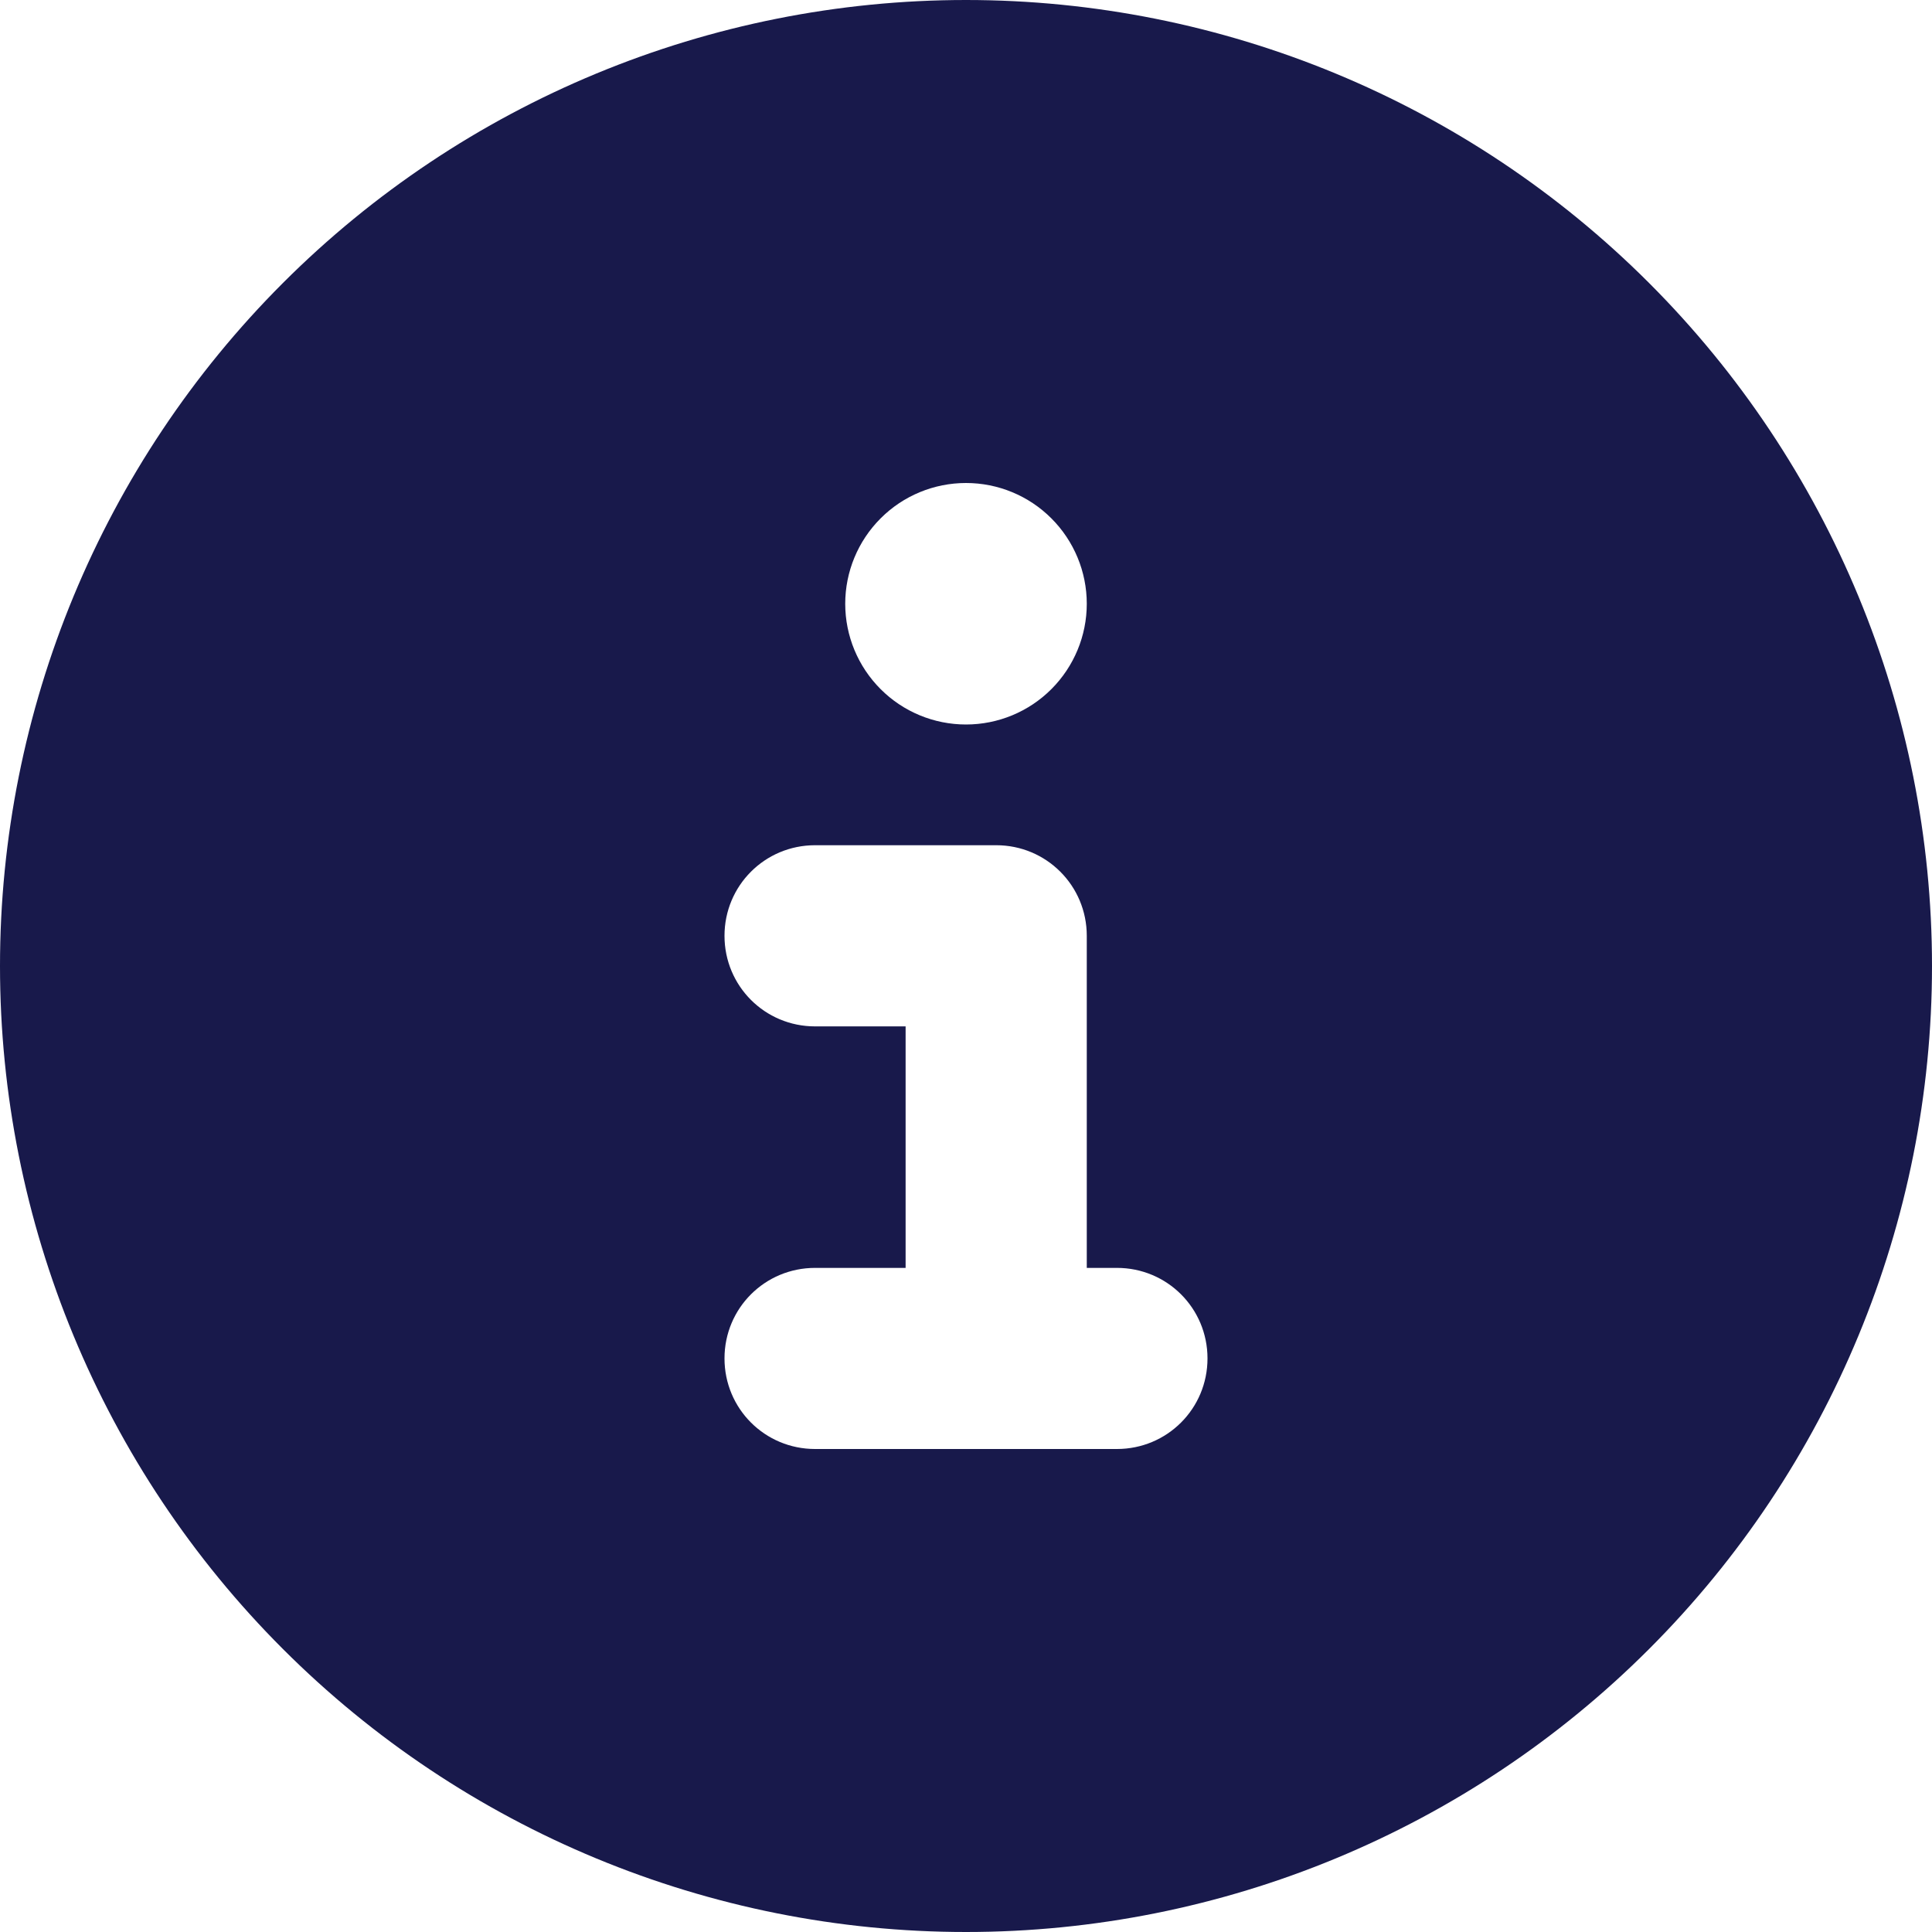 <svg width="35" height="35" viewBox="0 0 35 35" fill="none" xmlns="http://www.w3.org/2000/svg">
<path d="M17.5 35C22.141 35 26.593 33.156 29.874 29.874C33.156 26.593 35 22.141 35 17.5C35 12.859 33.156 8.408 29.874 5.126C26.593 1.844 22.141 0 17.5 0C12.859 0 8.408 1.844 5.126 5.126C1.844 8.408 0 12.859 0 17.5C0 22.141 1.844 26.593 5.126 29.874C8.408 33.156 12.859 35 17.5 35ZM14.766 22.969H16.406V18.594H14.766C13.856 18.594 13.125 17.862 13.125 16.953C13.125 16.044 13.856 15.312 14.766 15.312H18.047C18.956 15.312 19.688 16.044 19.688 16.953V22.969H20.234C21.144 22.969 21.875 23.7 21.875 24.609C21.875 25.519 21.144 26.25 20.234 26.25H14.766C13.856 26.25 13.125 25.519 13.125 24.609C13.125 23.7 13.856 22.969 14.766 22.969ZM17.5 8.75C18.08 8.75 18.637 8.98 19.047 9.391C19.457 9.801 19.688 10.357 19.688 10.938C19.688 11.518 19.457 12.074 19.047 12.484C18.637 12.895 18.08 13.125 17.5 13.125C16.92 13.125 16.363 12.895 15.953 12.484C15.543 12.074 15.312 11.518 15.312 10.938C15.312 10.357 15.543 9.801 15.953 9.391C16.363 8.98 16.92 8.75 17.5 8.75Z" fill="#18194B"/>
</svg>
